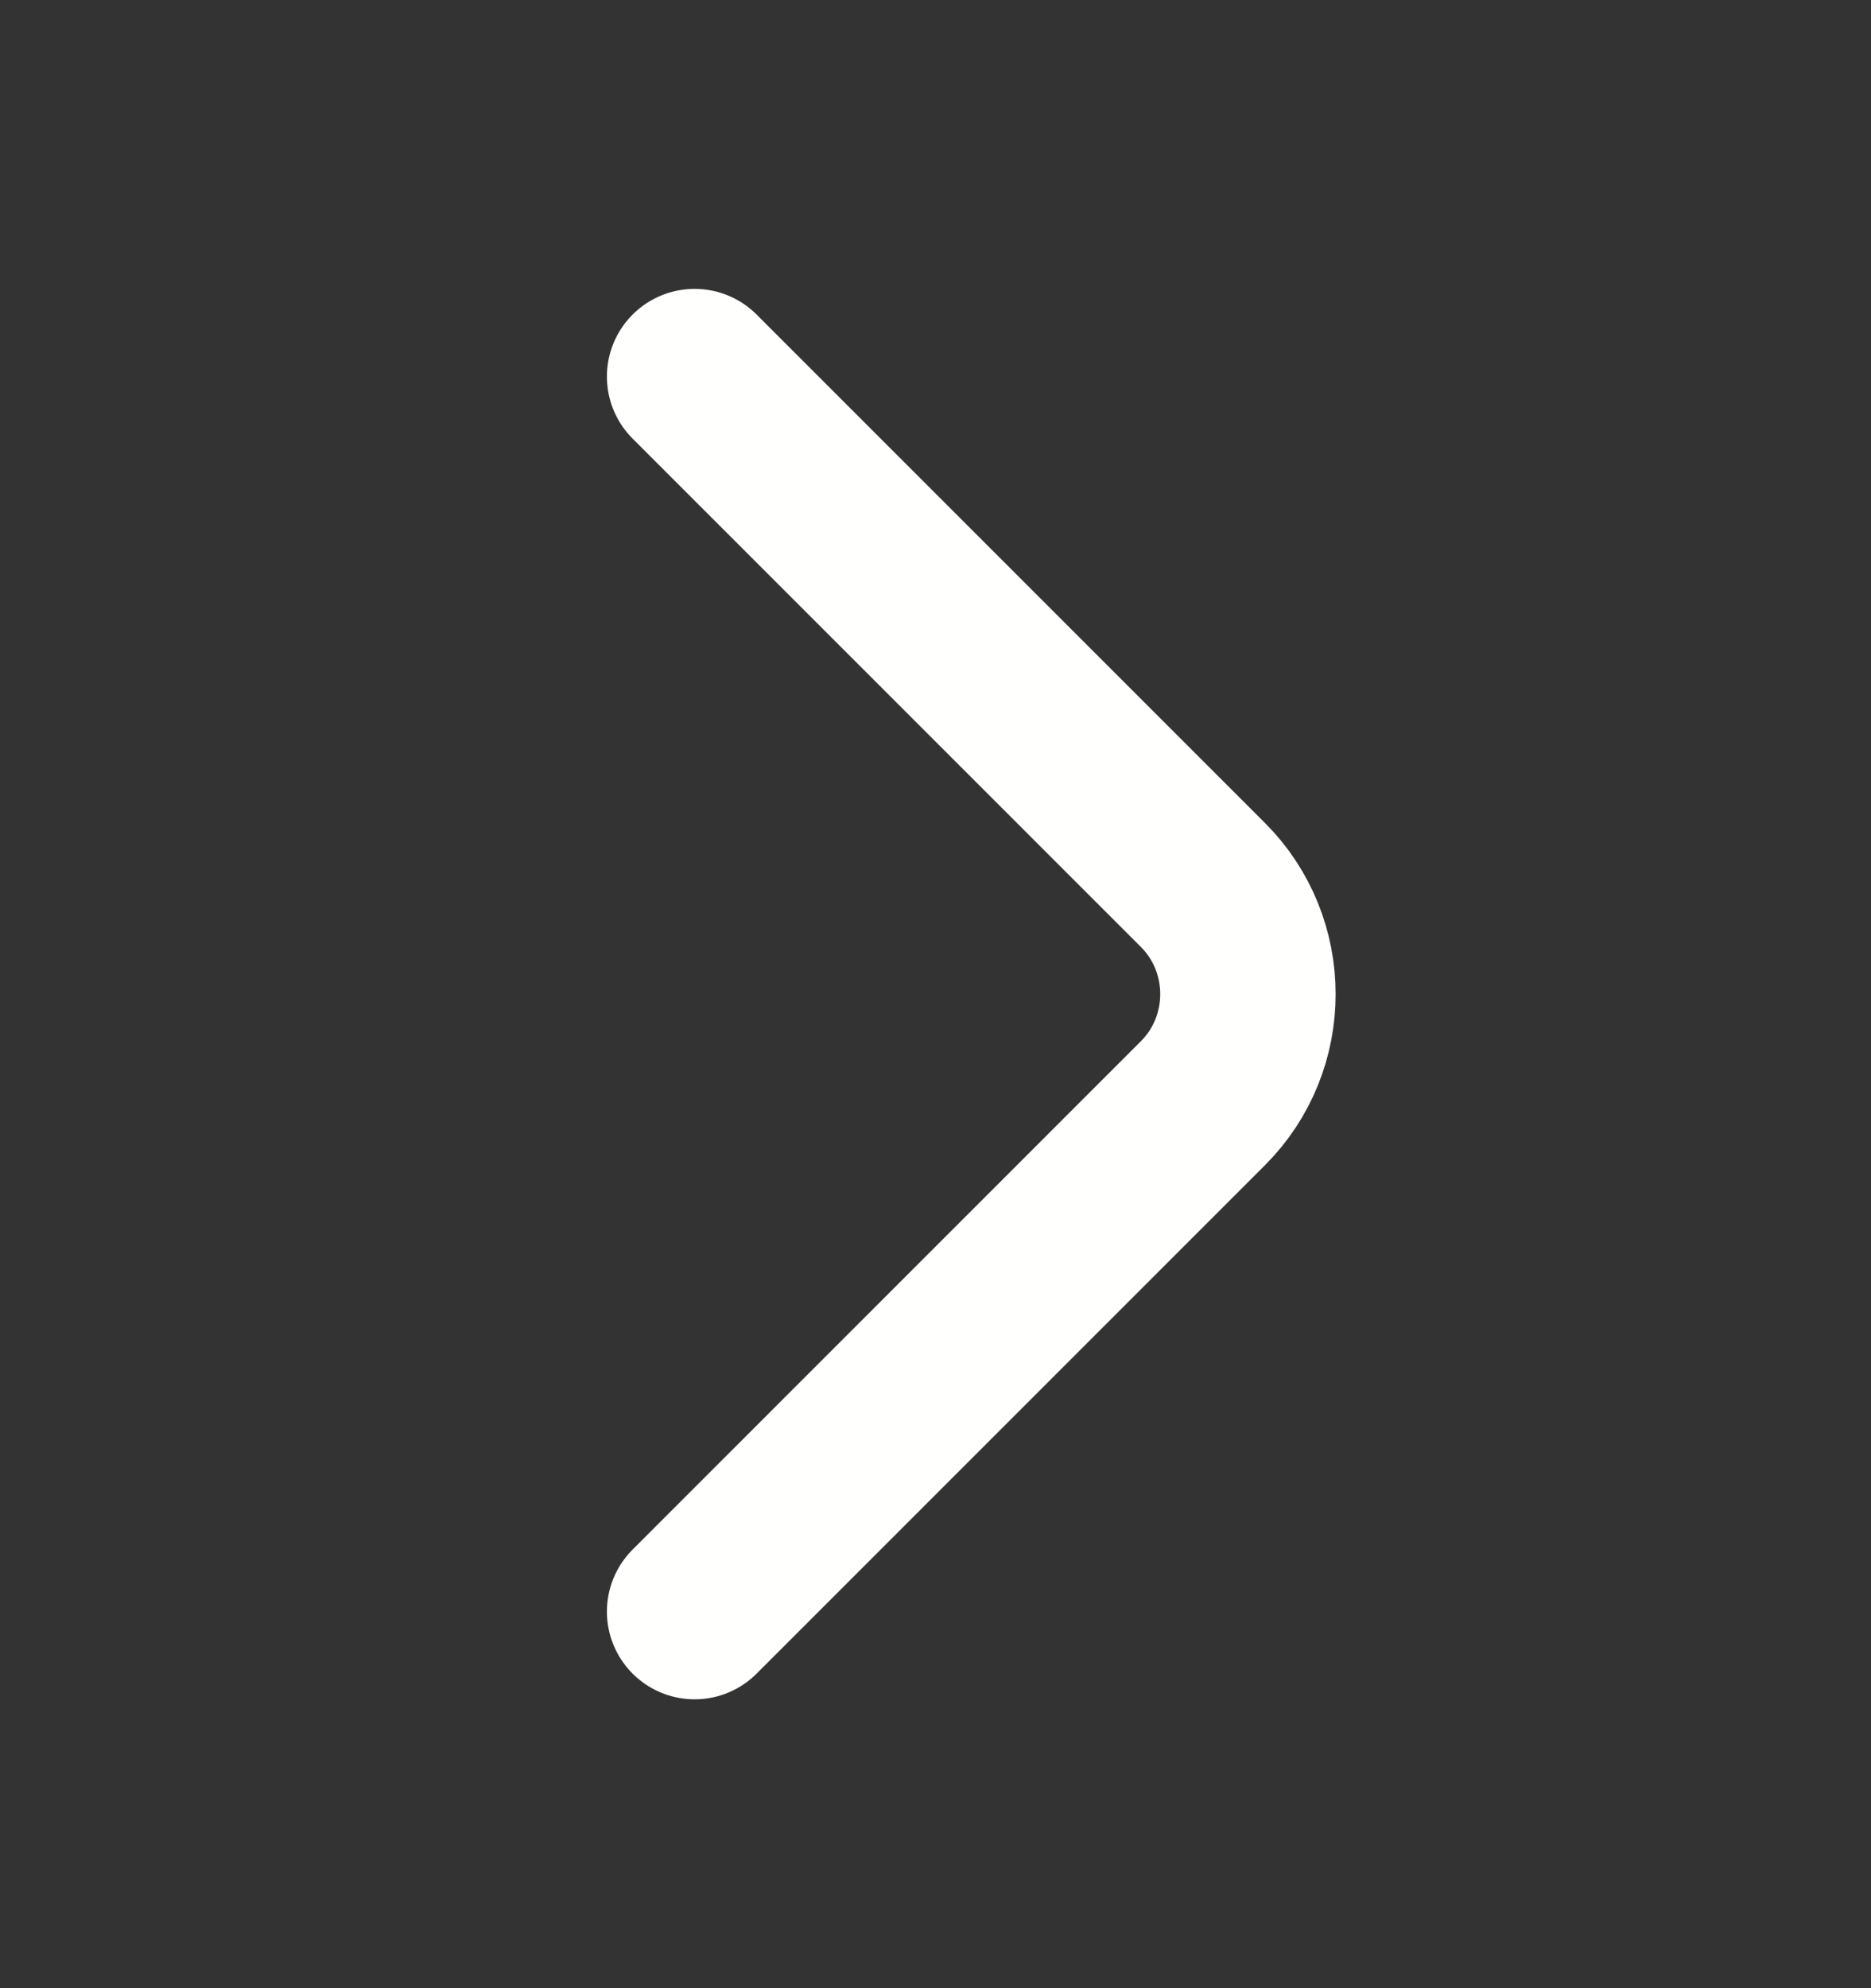<svg width="16" height="17" viewBox="0 0 16 17" fill="none" xmlns="http://www.w3.org/2000/svg">
<rect x="0" y="0" width="16" height="17" fill="#333333" stroke="none"/>
<path d="M5.94 13.78L10.287 9.433C10.8 8.92 10.8 8.08 10.287 7.567L5.94 3.22" stroke="#FFFFFE" stroke-width="1.5" stroke-miterlimit="10" stroke-linecap="round" stroke-linejoin="round"/>
</svg>
